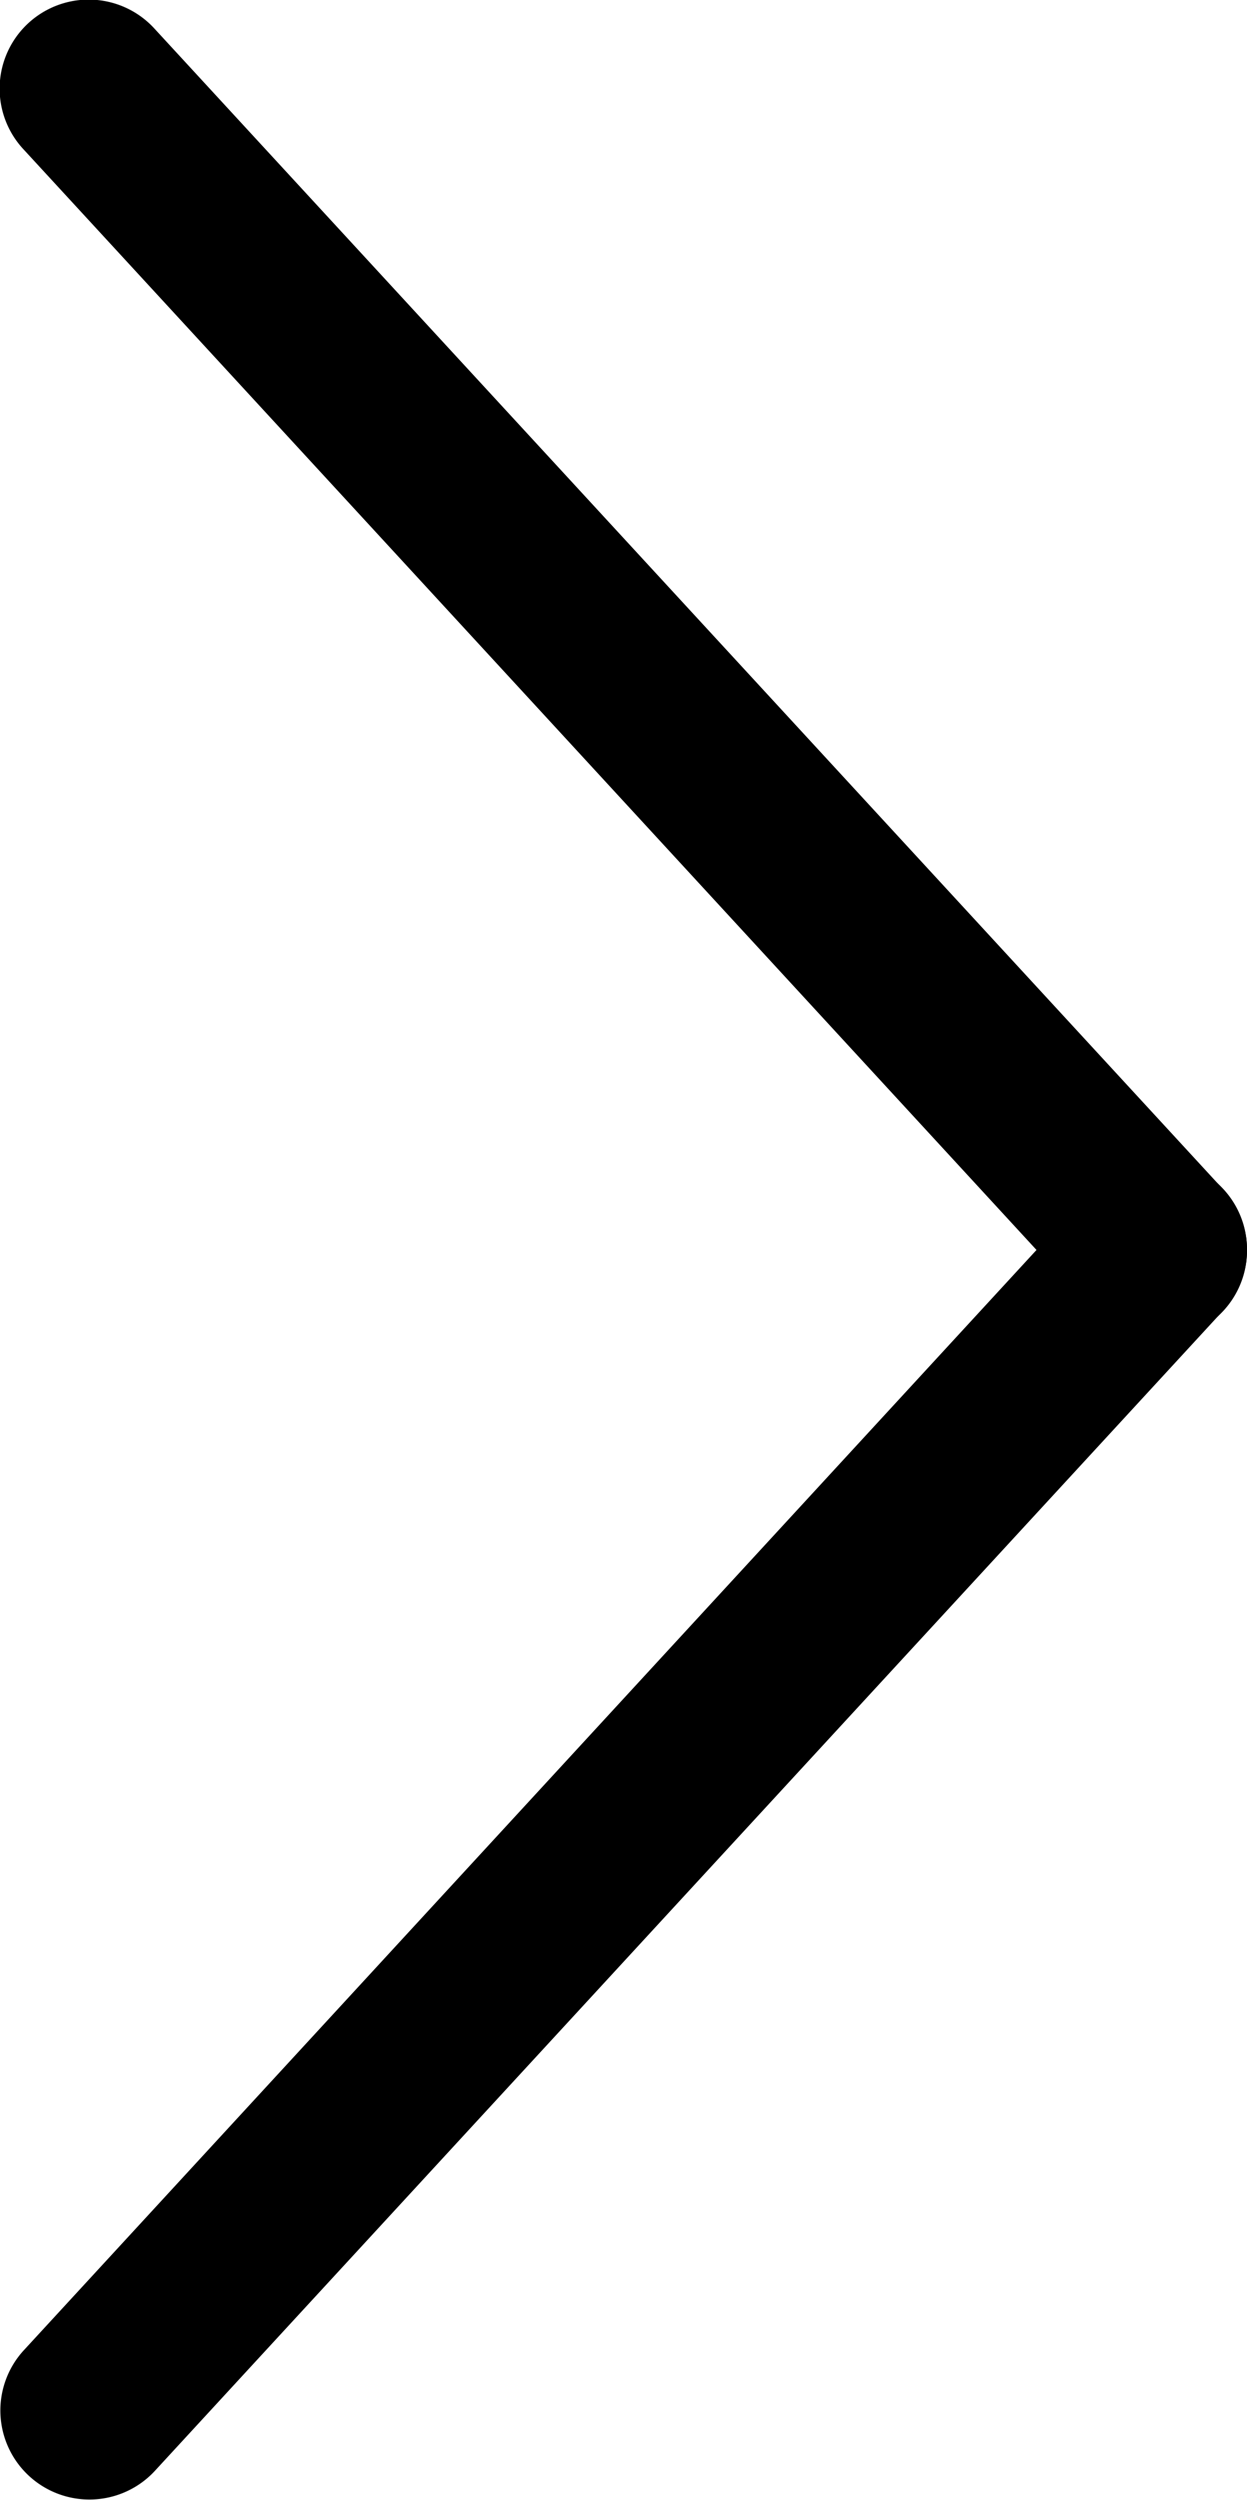 <svg xmlns="http://www.w3.org/2000/svg" width="8.85" height="17.742" viewBox="0 0 8.85 17.742">
  <g id="Сгруппировать_831" data-name="Сгруппировать 831" transform="translate(-165.25 76.992) rotate(-90)">
    <path id="Tracciato_12" data-name="Tracciato 12" d="M8.621,8.6a.63.63,0,0,1-.428-.167L-.046.847A.632.632,0,0,1,.81-.083L9.049,7.5a.632.632,0,0,1-.428,1.1Z" transform="translate(59.5 165.5)"/>
    <path id="Tracciato_13" data-name="Tracciato 13" d="M.382,8.6A.632.632,0,0,1-.046,7.5L8.193-.083a.632.632,0,1,1,.856.93L.81,8.433A.63.63,0,0,1,.382,8.6Z" transform="translate(67.739 165.5)"/>
  </g>
</svg>
